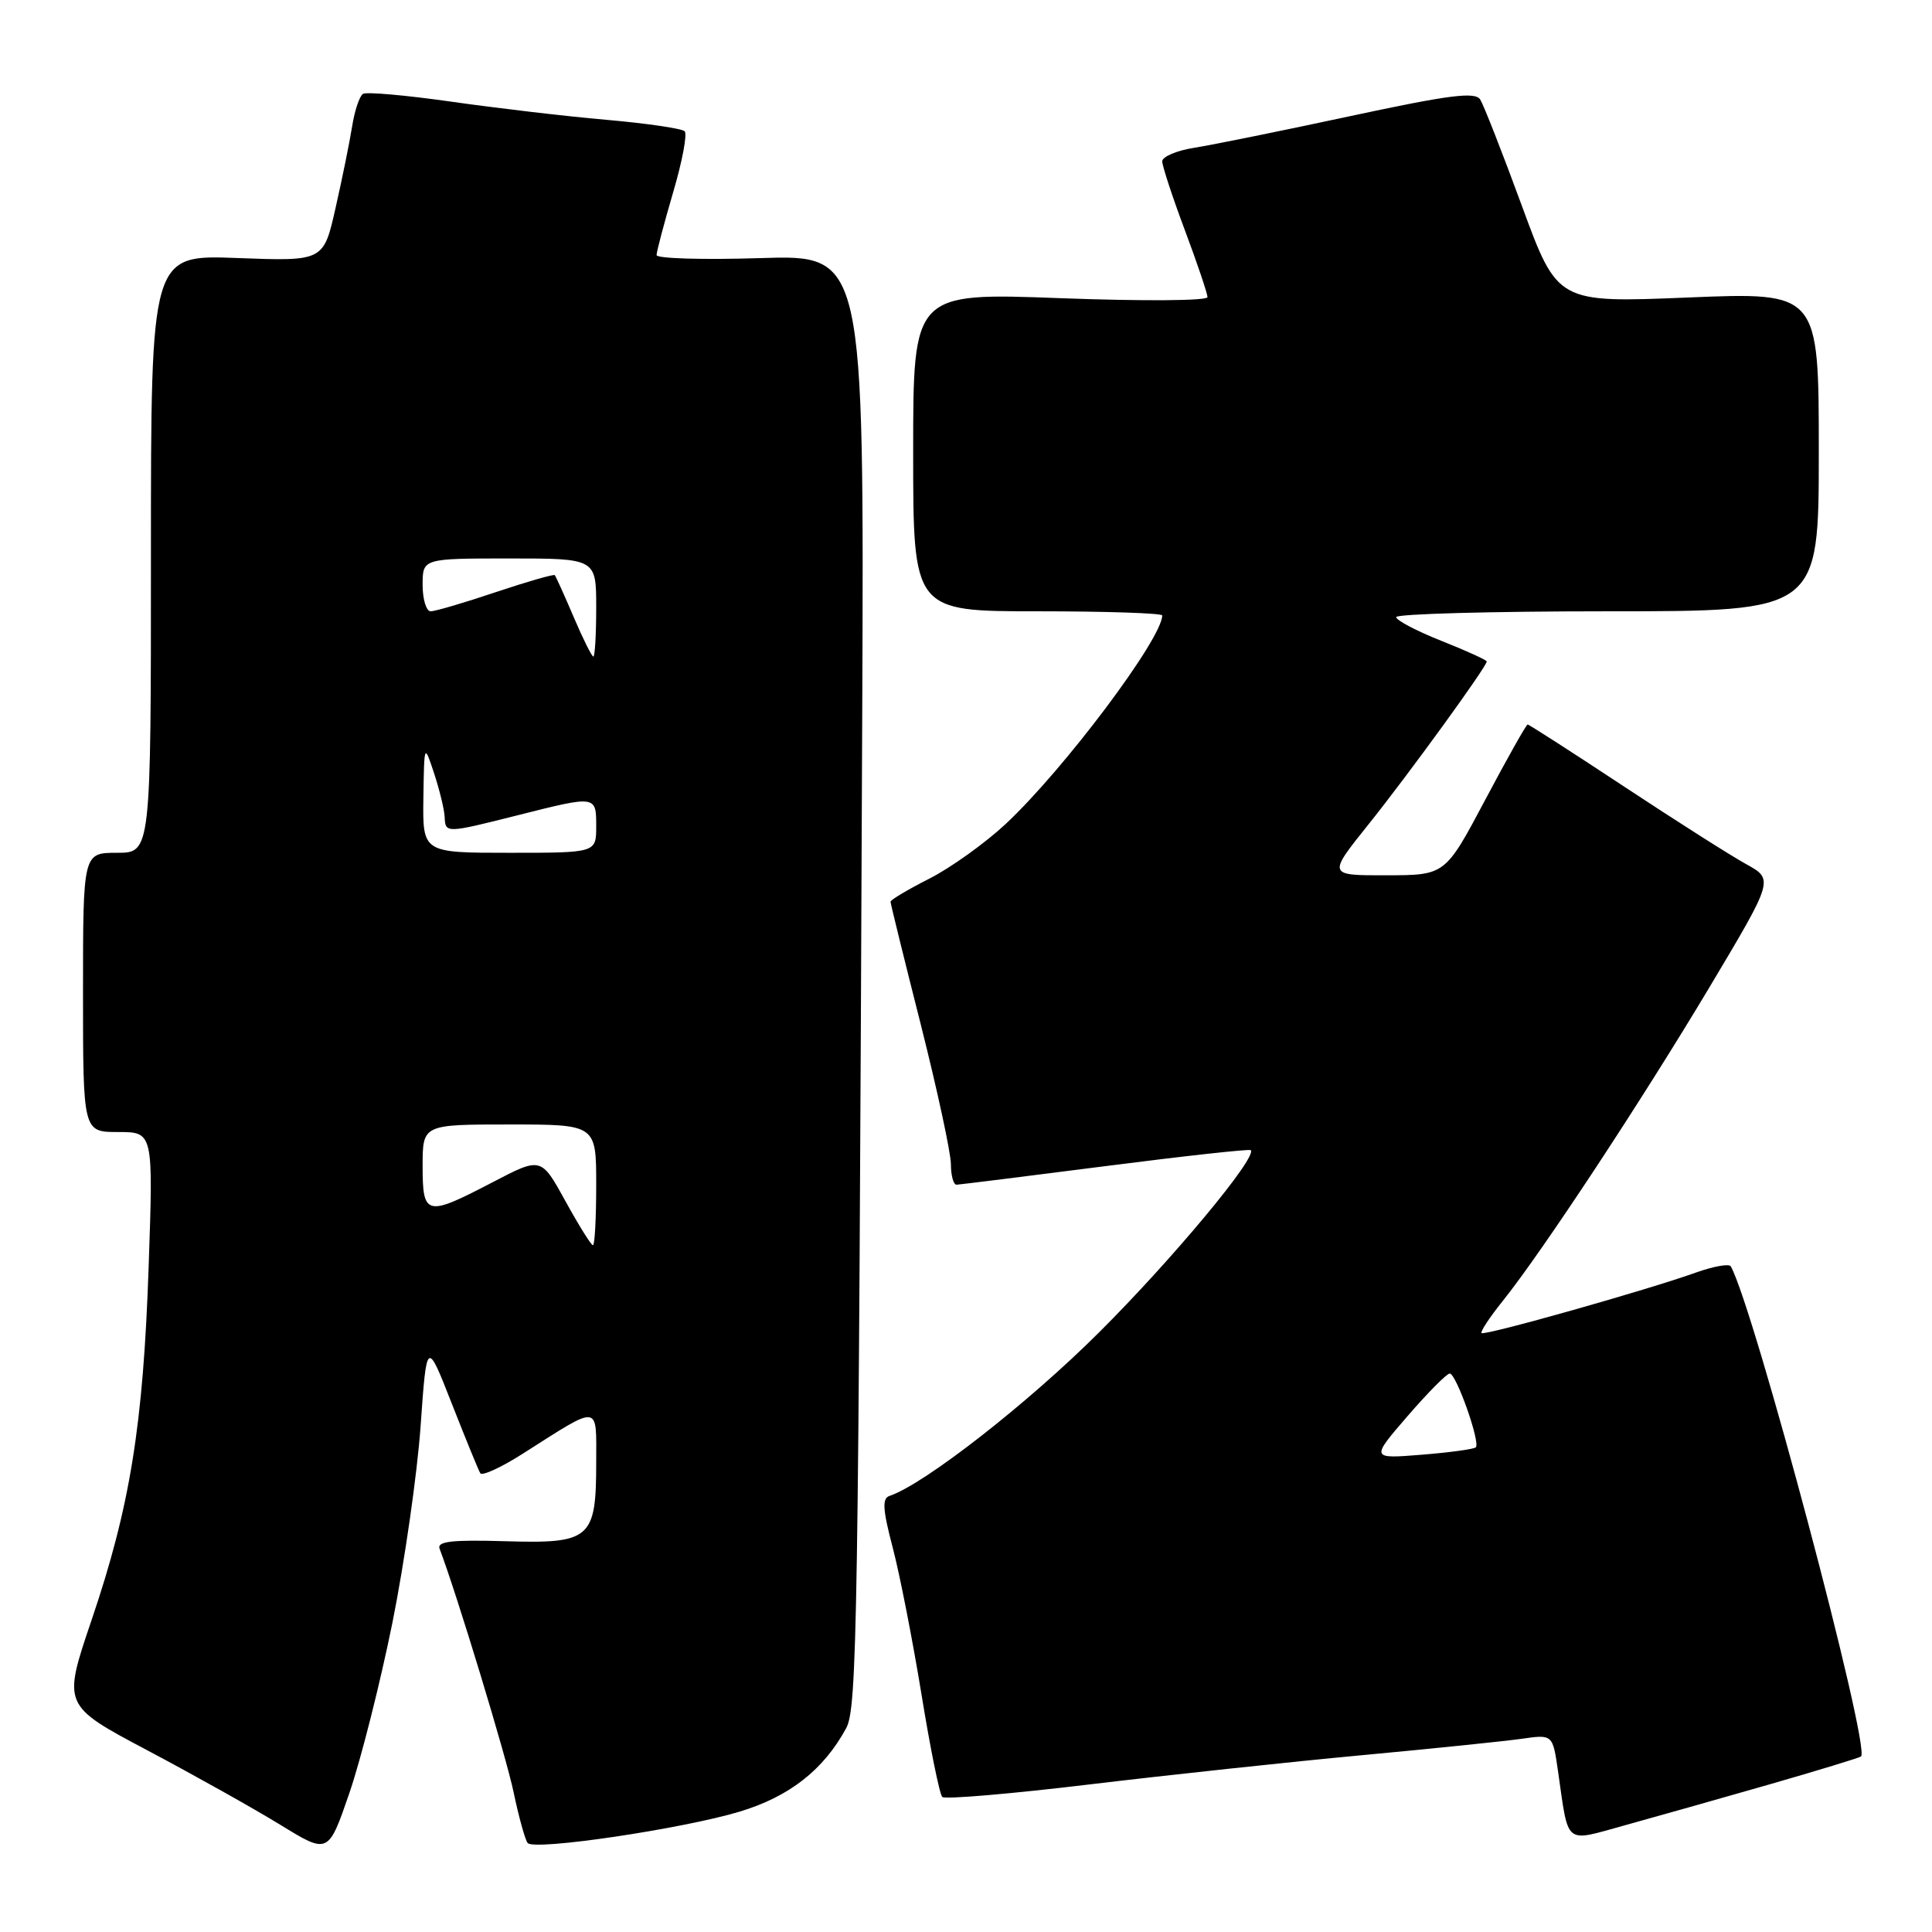 <?xml version="1.0" encoding="UTF-8" standalone="no"?>
<!DOCTYPE svg PUBLIC "-//W3C//DTD SVG 1.1//EN" "http://www.w3.org/Graphics/SVG/1.1/DTD/svg11.dtd" >
<svg xmlns="http://www.w3.org/2000/svg" xmlns:xlink="http://www.w3.org/1999/xlink" version="1.1" viewBox="0 0 256 256">
 <g >
 <path fill="currentColor"
d=" M 52.00 215.00 C 53.60 207.03 55.28 195.32 55.73 189.00 C 56.54 177.50 56.54 177.50 59.87 186.00 C 61.71 190.68 63.40 194.82 63.64 195.21 C 63.88 195.61 66.42 194.44 69.29 192.61 C 79.64 186.03 79.00 185.95 79.00 193.77 C 79.00 203.92 78.26 204.56 66.96 204.22 C 59.84 204.01 57.88 204.24 58.25 205.22 C 60.49 211.10 67.06 232.70 68.06 237.50 C 68.75 240.80 69.59 243.82 69.92 244.21 C 70.80 245.25 90.40 242.34 98.01 240.05 C 104.60 238.06 109.12 234.52 112.12 229.00 C 113.58 226.31 113.74 215.73 114.25 94.63 C 114.50 33.76 114.50 33.76 100.75 34.20 C 93.19 34.44 87.00 34.26 87.00 33.80 C 87.00 33.34 87.99 29.60 89.19 25.50 C 90.40 21.41 91.09 17.75 90.72 17.39 C 90.36 17.03 85.66 16.34 80.28 15.87 C 74.90 15.40 65.65 14.31 59.72 13.46 C 53.79 12.62 48.56 12.15 48.10 12.44 C 47.64 12.72 46.99 14.66 46.66 16.74 C 46.33 18.82 45.34 23.69 44.46 27.57 C 42.87 34.62 42.87 34.62 31.43 34.19 C 20.00 33.75 20.00 33.75 20.00 73.37 C 20.00 113.00 20.00 113.00 15.50 113.00 C 11.00 113.00 11.00 113.00 11.00 131.50 C 11.00 150.00 11.00 150.00 15.65 150.00 C 20.31 150.00 20.31 150.00 19.70 167.75 C 18.98 188.88 17.24 199.64 12.11 214.74 C 8.30 225.98 8.30 225.98 19.55 231.94 C 25.74 235.22 33.66 239.66 37.15 241.80 C 43.50 245.70 43.50 245.70 46.29 237.60 C 47.82 233.15 50.39 222.97 52.00 215.00 Z  M 234.40 236.46 C 240.94 234.58 246.43 232.90 246.60 232.74 C 247.87 231.46 232.39 173.24 229.34 167.80 C 229.12 167.42 227.05 167.79 224.72 168.62 C 218.29 170.93 196.69 177.03 196.31 176.64 C 196.13 176.46 197.38 174.55 199.11 172.40 C 204.30 165.93 217.44 145.99 226.51 130.82 C 235.04 116.53 235.04 116.53 231.39 114.51 C 229.38 113.41 222.12 108.79 215.24 104.25 C 208.37 99.71 202.60 96.00 202.42 96.00 C 202.24 96.00 199.71 100.49 196.80 105.98 C 191.50 115.97 191.50 115.97 183.71 115.98 C 175.91 116.00 175.91 116.00 181.32 109.25 C 186.61 102.65 197.00 88.33 197.00 87.65 C 197.00 87.46 194.30 86.23 191.00 84.92 C 187.70 83.61 185.00 82.19 185.00 81.77 C 185.00 81.35 197.60 81.00 213.00 81.00 C 241.00 81.00 241.00 81.00 241.00 59.86 C 241.00 38.71 241.00 38.71 223.69 39.42 C 206.38 40.13 206.38 40.13 201.67 27.31 C 199.09 20.27 196.59 13.91 196.14 13.19 C 195.47 12.13 192.09 12.56 178.90 15.39 C 169.88 17.33 160.59 19.21 158.25 19.58 C 155.91 19.95 154.00 20.76 154.00 21.38 C 154.01 22.00 155.35 26.10 157.00 30.50 C 158.65 34.90 159.99 38.89 160.00 39.37 C 160.00 39.86 151.48 39.92 140.50 39.51 C 121.00 38.78 121.00 38.78 121.00 59.89 C 121.00 81.00 121.00 81.00 137.50 81.00 C 146.57 81.00 154.00 81.25 154.00 81.55 C 154.00 84.62 140.97 101.97 133.27 109.17 C 130.52 111.73 125.96 115.00 123.13 116.43 C 120.31 117.86 118.00 119.24 118.00 119.48 C 118.00 119.73 119.80 127.04 122.00 135.72 C 124.19 144.40 125.99 152.74 126.00 154.25 C 126.00 155.76 126.34 156.99 126.75 156.98 C 127.16 156.96 136.03 155.86 146.46 154.52 C 156.89 153.18 165.56 152.23 165.73 152.40 C 166.64 153.30 155.36 166.86 145.61 176.57 C 136.17 185.98 122.46 196.68 117.88 198.21 C 116.87 198.54 116.95 199.97 118.29 205.07 C 119.22 208.60 120.93 217.35 122.10 224.50 C 123.26 231.65 124.50 237.77 124.86 238.11 C 125.21 238.44 134.05 237.69 144.50 236.43 C 154.95 235.18 171.15 233.44 180.50 232.57 C 189.85 231.70 199.36 230.72 201.62 230.40 C 205.74 229.81 205.74 229.81 206.44 234.66 C 207.89 244.69 207.17 244.10 215.34 241.85 C 219.28 240.76 227.85 238.34 234.40 236.46 Z  M 74.92 159.15 C 71.70 153.30 71.70 153.30 65.28 156.65 C 56.46 161.25 56.00 161.14 56.00 154.50 C 56.00 149.00 56.00 149.00 67.50 149.00 C 79.00 149.00 79.00 149.00 79.00 157.00 C 79.00 161.40 78.81 165.00 78.57 165.00 C 78.33 165.00 76.69 162.37 74.92 159.15 Z  M 56.10 105.75 C 56.21 98.50 56.21 98.50 57.53 102.50 C 58.25 104.70 58.88 107.29 58.92 108.25 C 59.02 110.43 59.05 110.43 68.62 108.02 C 79.03 105.39 79.00 105.39 79.00 109.50 C 79.00 113.00 79.00 113.00 67.50 113.00 C 56.00 113.00 56.00 113.00 56.10 105.75 Z  M 76.01 81.75 C 74.78 78.86 73.65 76.37 73.51 76.21 C 73.37 76.06 69.86 77.07 65.70 78.46 C 61.55 79.86 57.66 81.00 57.07 81.00 C 56.48 81.00 56.00 79.42 56.00 77.50 C 56.00 74.00 56.00 74.00 67.50 74.00 C 79.00 74.00 79.00 74.00 79.00 80.50 C 79.00 84.08 78.83 87.00 78.62 87.00 C 78.42 87.00 77.24 84.64 76.01 81.75 Z  M 186.50 187.65 C 189.19 184.54 191.70 182.00 192.10 182.00 C 192.95 182.00 196.19 191.15 195.55 191.78 C 195.31 192.02 192.08 192.46 188.37 192.76 C 181.62 193.30 181.62 193.30 186.50 187.65 Z "/>
</g>
</svg>